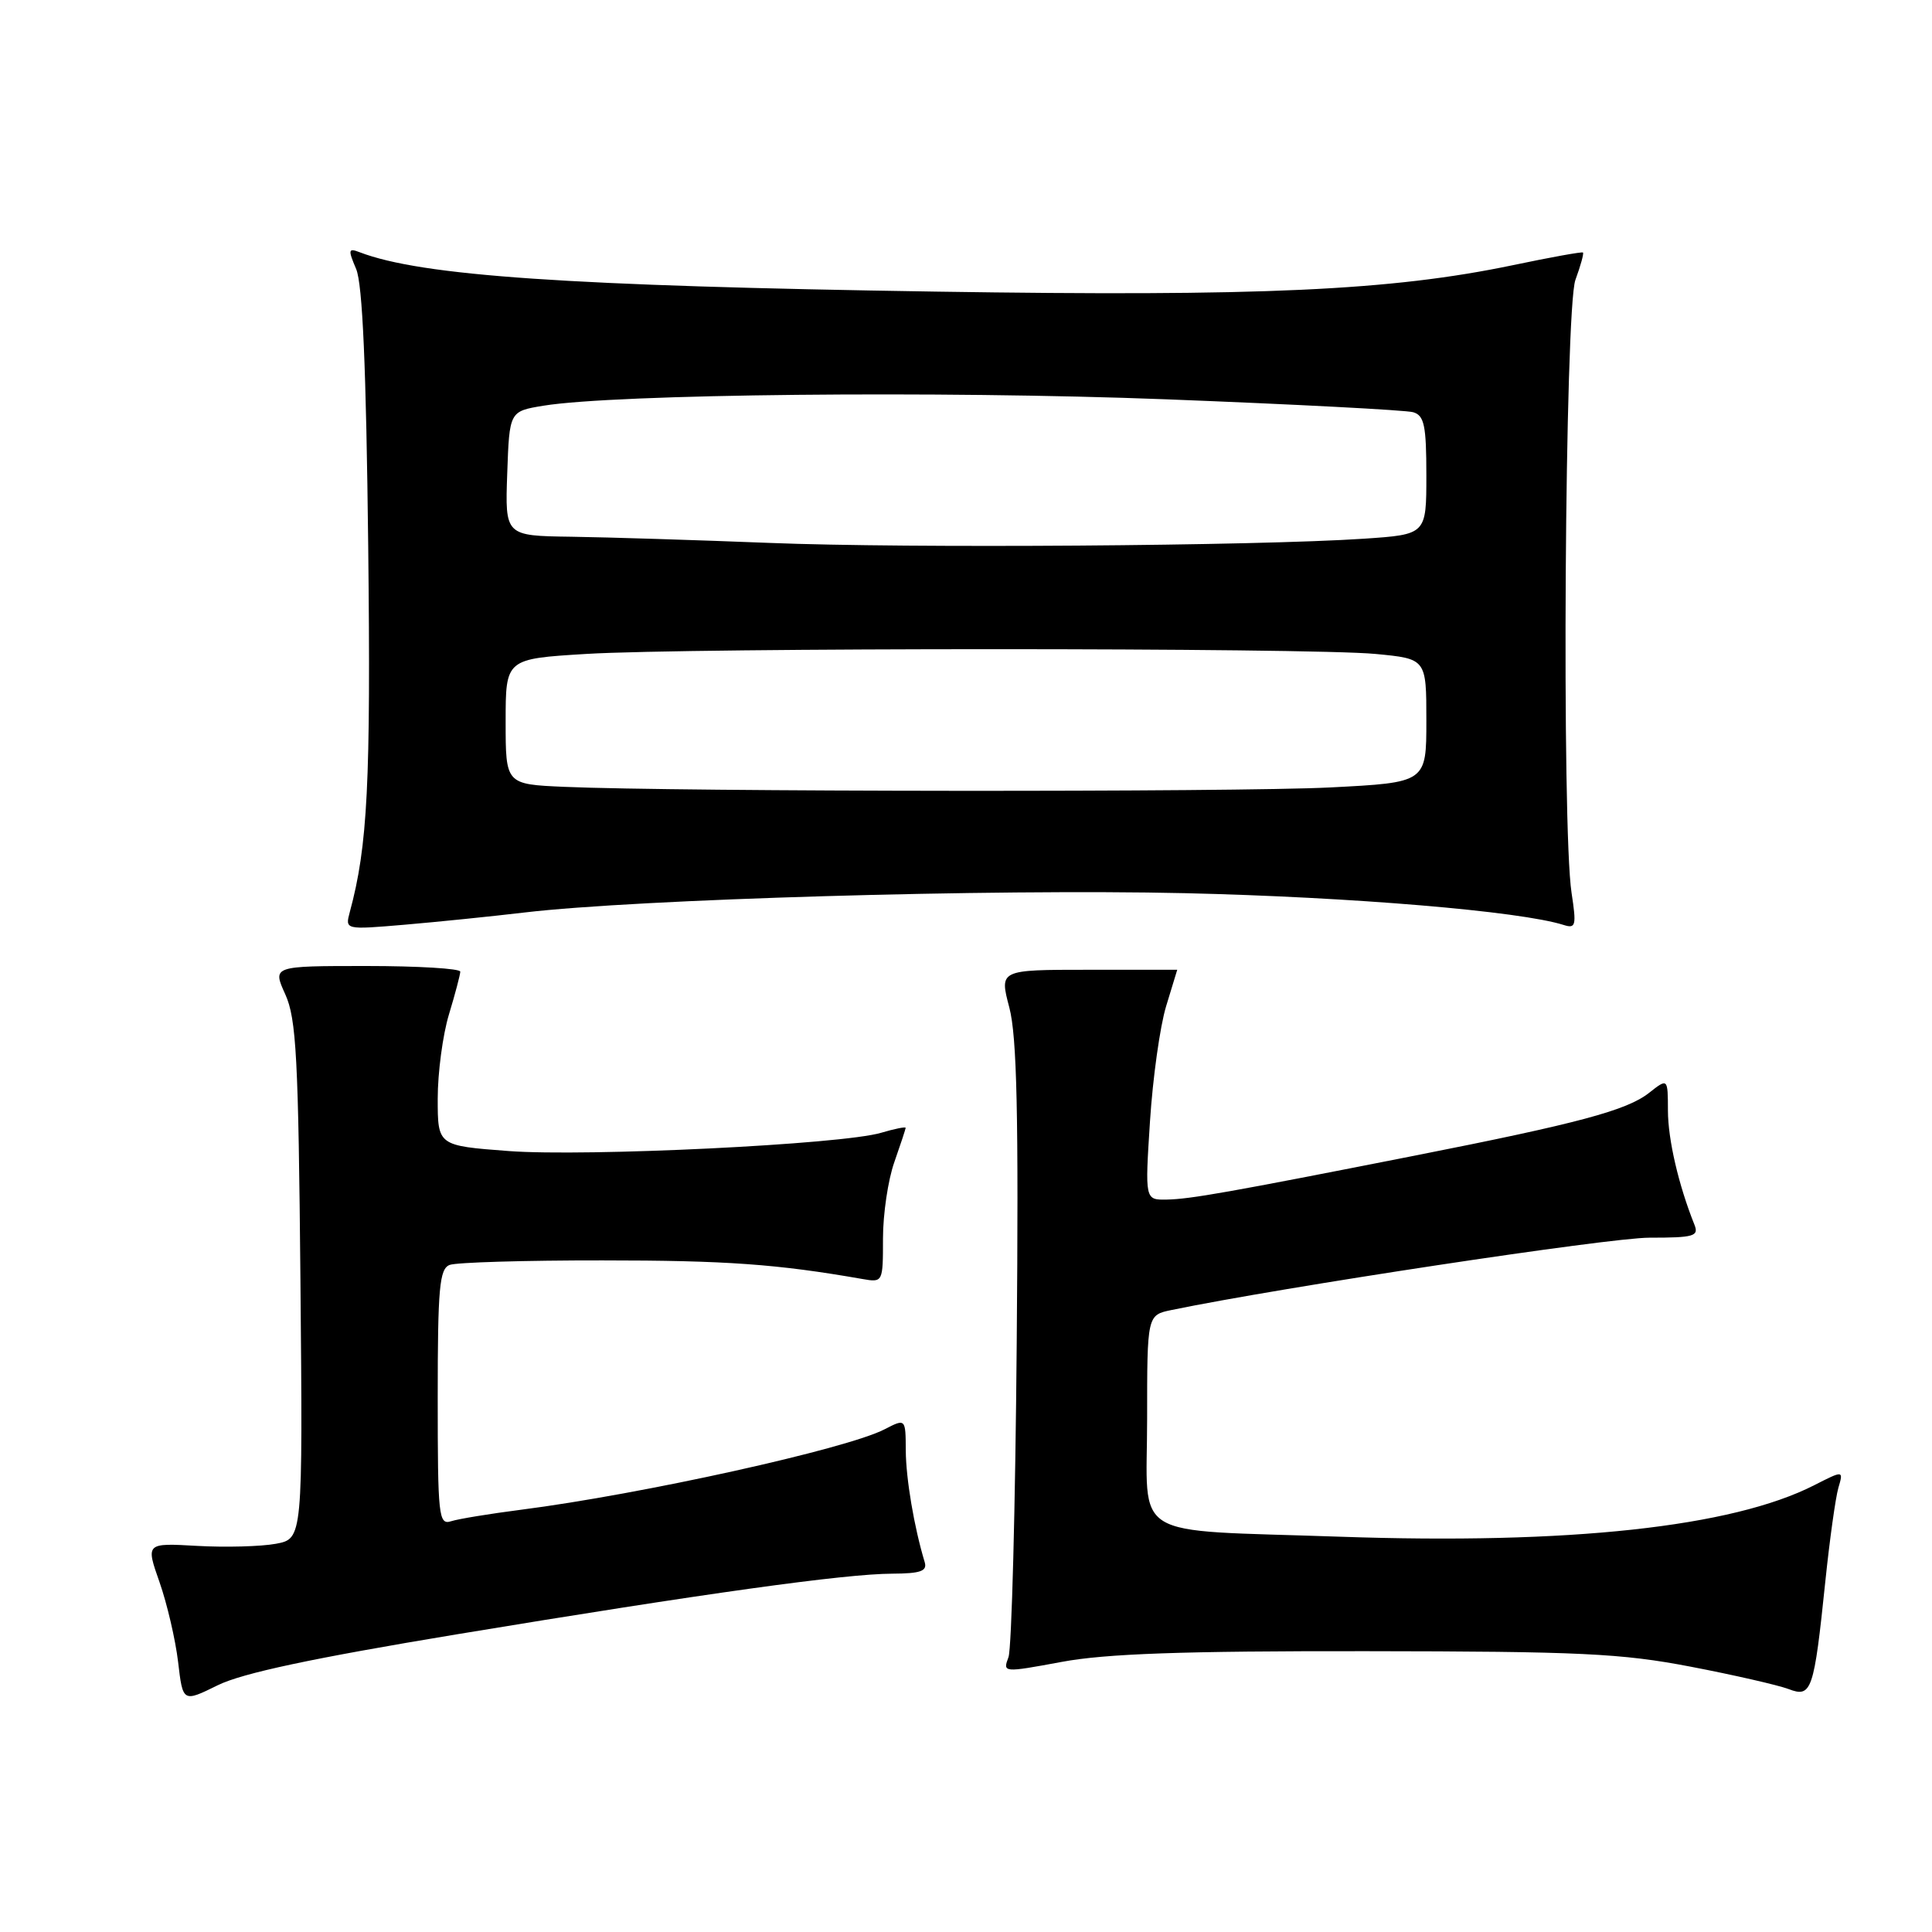 <?xml version="1.0" encoding="UTF-8" standalone="no"?>
<!DOCTYPE svg PUBLIC "-//W3C//DTD SVG 1.1//EN" "http://www.w3.org/Graphics/SVG/1.1/DTD/svg11.dtd" >
<svg xmlns="http://www.w3.org/2000/svg" xmlns:xlink="http://www.w3.org/1999/xlink" version="1.1" viewBox="0 0 256 256">
 <g >
 <path fill="currentColor"
d=" M 60.50 216.56 C 93.37 211.13 111.95 208.54 118.24 208.52 C 121.98 208.50 122.88 208.18 122.53 207.00 C 121.12 202.34 120.05 195.97 120.02 192.22 C 120.00 187.95 120.00 187.95 117.21 189.39 C 112.19 191.99 85.02 198.00 69.03 200.05 C 64.91 200.58 60.75 201.26 59.78 201.57 C 58.12 202.10 58.00 200.96 58.00 185.17 C 58.00 170.63 58.23 168.13 59.58 167.61 C 60.45 167.27 69.56 167.00 79.83 167.01 C 96.20 167.01 102.99 167.50 114.25 169.47 C 116.99 169.95 117.00 169.93 117.00 164.10 C 117.00 160.88 117.67 156.34 118.50 154.00 C 119.32 151.66 120.00 149.61 120.00 149.44 C 120.00 149.28 118.54 149.57 116.75 150.10 C 111.59 151.64 77.75 153.29 67.41 152.52 C 58.00 151.81 58.00 151.81 58.00 145.57 C 58.00 142.13 58.67 137.11 59.49 134.41 C 60.31 131.71 60.98 129.16 60.99 128.75 C 61.00 128.34 55.40 128.00 48.55 128.00 C 36.10 128.00 36.10 128.00 37.80 131.75 C 39.27 135.00 39.54 140.10 39.81 169.69 C 40.12 203.89 40.12 203.89 36.55 204.56 C 34.59 204.92 29.91 205.05 26.15 204.84 C 19.31 204.45 19.31 204.45 21.14 209.65 C 22.14 212.51 23.25 217.26 23.60 220.22 C 24.23 225.58 24.23 225.58 28.86 223.30 C 32.14 221.69 41.42 219.72 60.50 216.56 Z  M 241.87 209.50 C 242.44 204.00 243.22 198.45 243.59 197.16 C 244.28 194.82 244.28 194.82 240.39 196.80 C 229.51 202.34 207.93 204.68 177.50 203.62 C 149.26 202.64 152.00 204.31 152.00 188.01 C 152.00 174.25 152.00 174.25 155.25 173.58 C 169.87 170.56 213.21 164.00 218.54 164.00 C 224.50 164.00 225.14 163.81 224.51 162.25 C 222.42 157.03 221.02 151.00 221.01 147.18 C 221.00 142.85 221.00 142.85 218.51 144.81 C 215.57 147.13 209.14 148.85 187.50 153.12 C 162.87 157.98 157.73 158.89 154.60 158.95 C 151.71 159.00 151.71 159.00 152.38 148.57 C 152.75 142.83 153.71 135.97 154.52 133.32 C 155.32 130.67 155.98 128.50 155.99 128.50 C 155.99 128.50 150.69 128.50 144.21 128.50 C 132.42 128.50 132.42 128.50 133.74 133.50 C 134.75 137.34 134.98 147.68 134.72 178.00 C 134.54 199.72 134.05 218.43 133.63 219.58 C 132.86 221.64 132.90 221.65 140.68 220.21 C 146.51 219.12 156.75 218.76 181.00 218.79 C 209.35 218.82 214.84 219.08 224.00 220.84 C 229.78 221.95 235.62 223.29 237.00 223.81 C 240.05 224.98 240.36 224.08 241.87 209.50 Z  M 69.50 120.91 C 84.47 119.14 131.42 117.77 157.00 118.35 C 179.09 118.86 201.44 120.73 207.22 122.57 C 208.80 123.07 208.90 122.63 208.24 118.31 C 206.91 109.67 207.35 40.92 208.75 37.09 C 209.44 35.21 209.89 33.58 209.75 33.46 C 209.61 33.34 205.45 34.09 200.50 35.13 C 184.31 38.51 167.12 39.30 124.00 38.64 C 75.33 37.89 55.83 36.56 47.65 33.42 C 46.15 32.84 46.10 33.08 47.19 35.64 C 48.04 37.64 48.52 48.64 48.79 72.37 C 49.14 103.81 48.72 112.10 46.35 120.85 C 45.72 123.20 45.72 123.20 53.61 122.53 C 57.95 122.16 65.10 121.43 69.50 120.91 Z  M 74.75 104.26 C 67.00 103.92 67.00 103.92 67.00 95.61 C 67.00 87.30 67.00 87.30 77.66 86.65 C 91.34 85.81 173.38 85.81 182.25 86.65 C 189.00 87.29 189.00 87.29 189.00 95.49 C 189.00 103.69 189.00 103.69 176.25 104.34 C 163.69 104.98 89.85 104.92 74.75 104.26 Z  M 102.00 71.94 C 92.38 71.56 80.54 71.19 75.71 71.12 C 66.92 71.00 66.92 71.00 67.21 62.75 C 67.50 54.50 67.50 54.50 72.00 53.76 C 81.52 52.20 124.49 51.76 154.50 52.91 C 171.55 53.57 186.29 54.34 187.25 54.62 C 188.72 55.05 189.00 56.37 189.00 62.98 C 189.00 70.82 189.00 70.82 180.75 71.38 C 166.45 72.34 120.22 72.67 102.00 71.94 Z "/>
</g>
</svg>